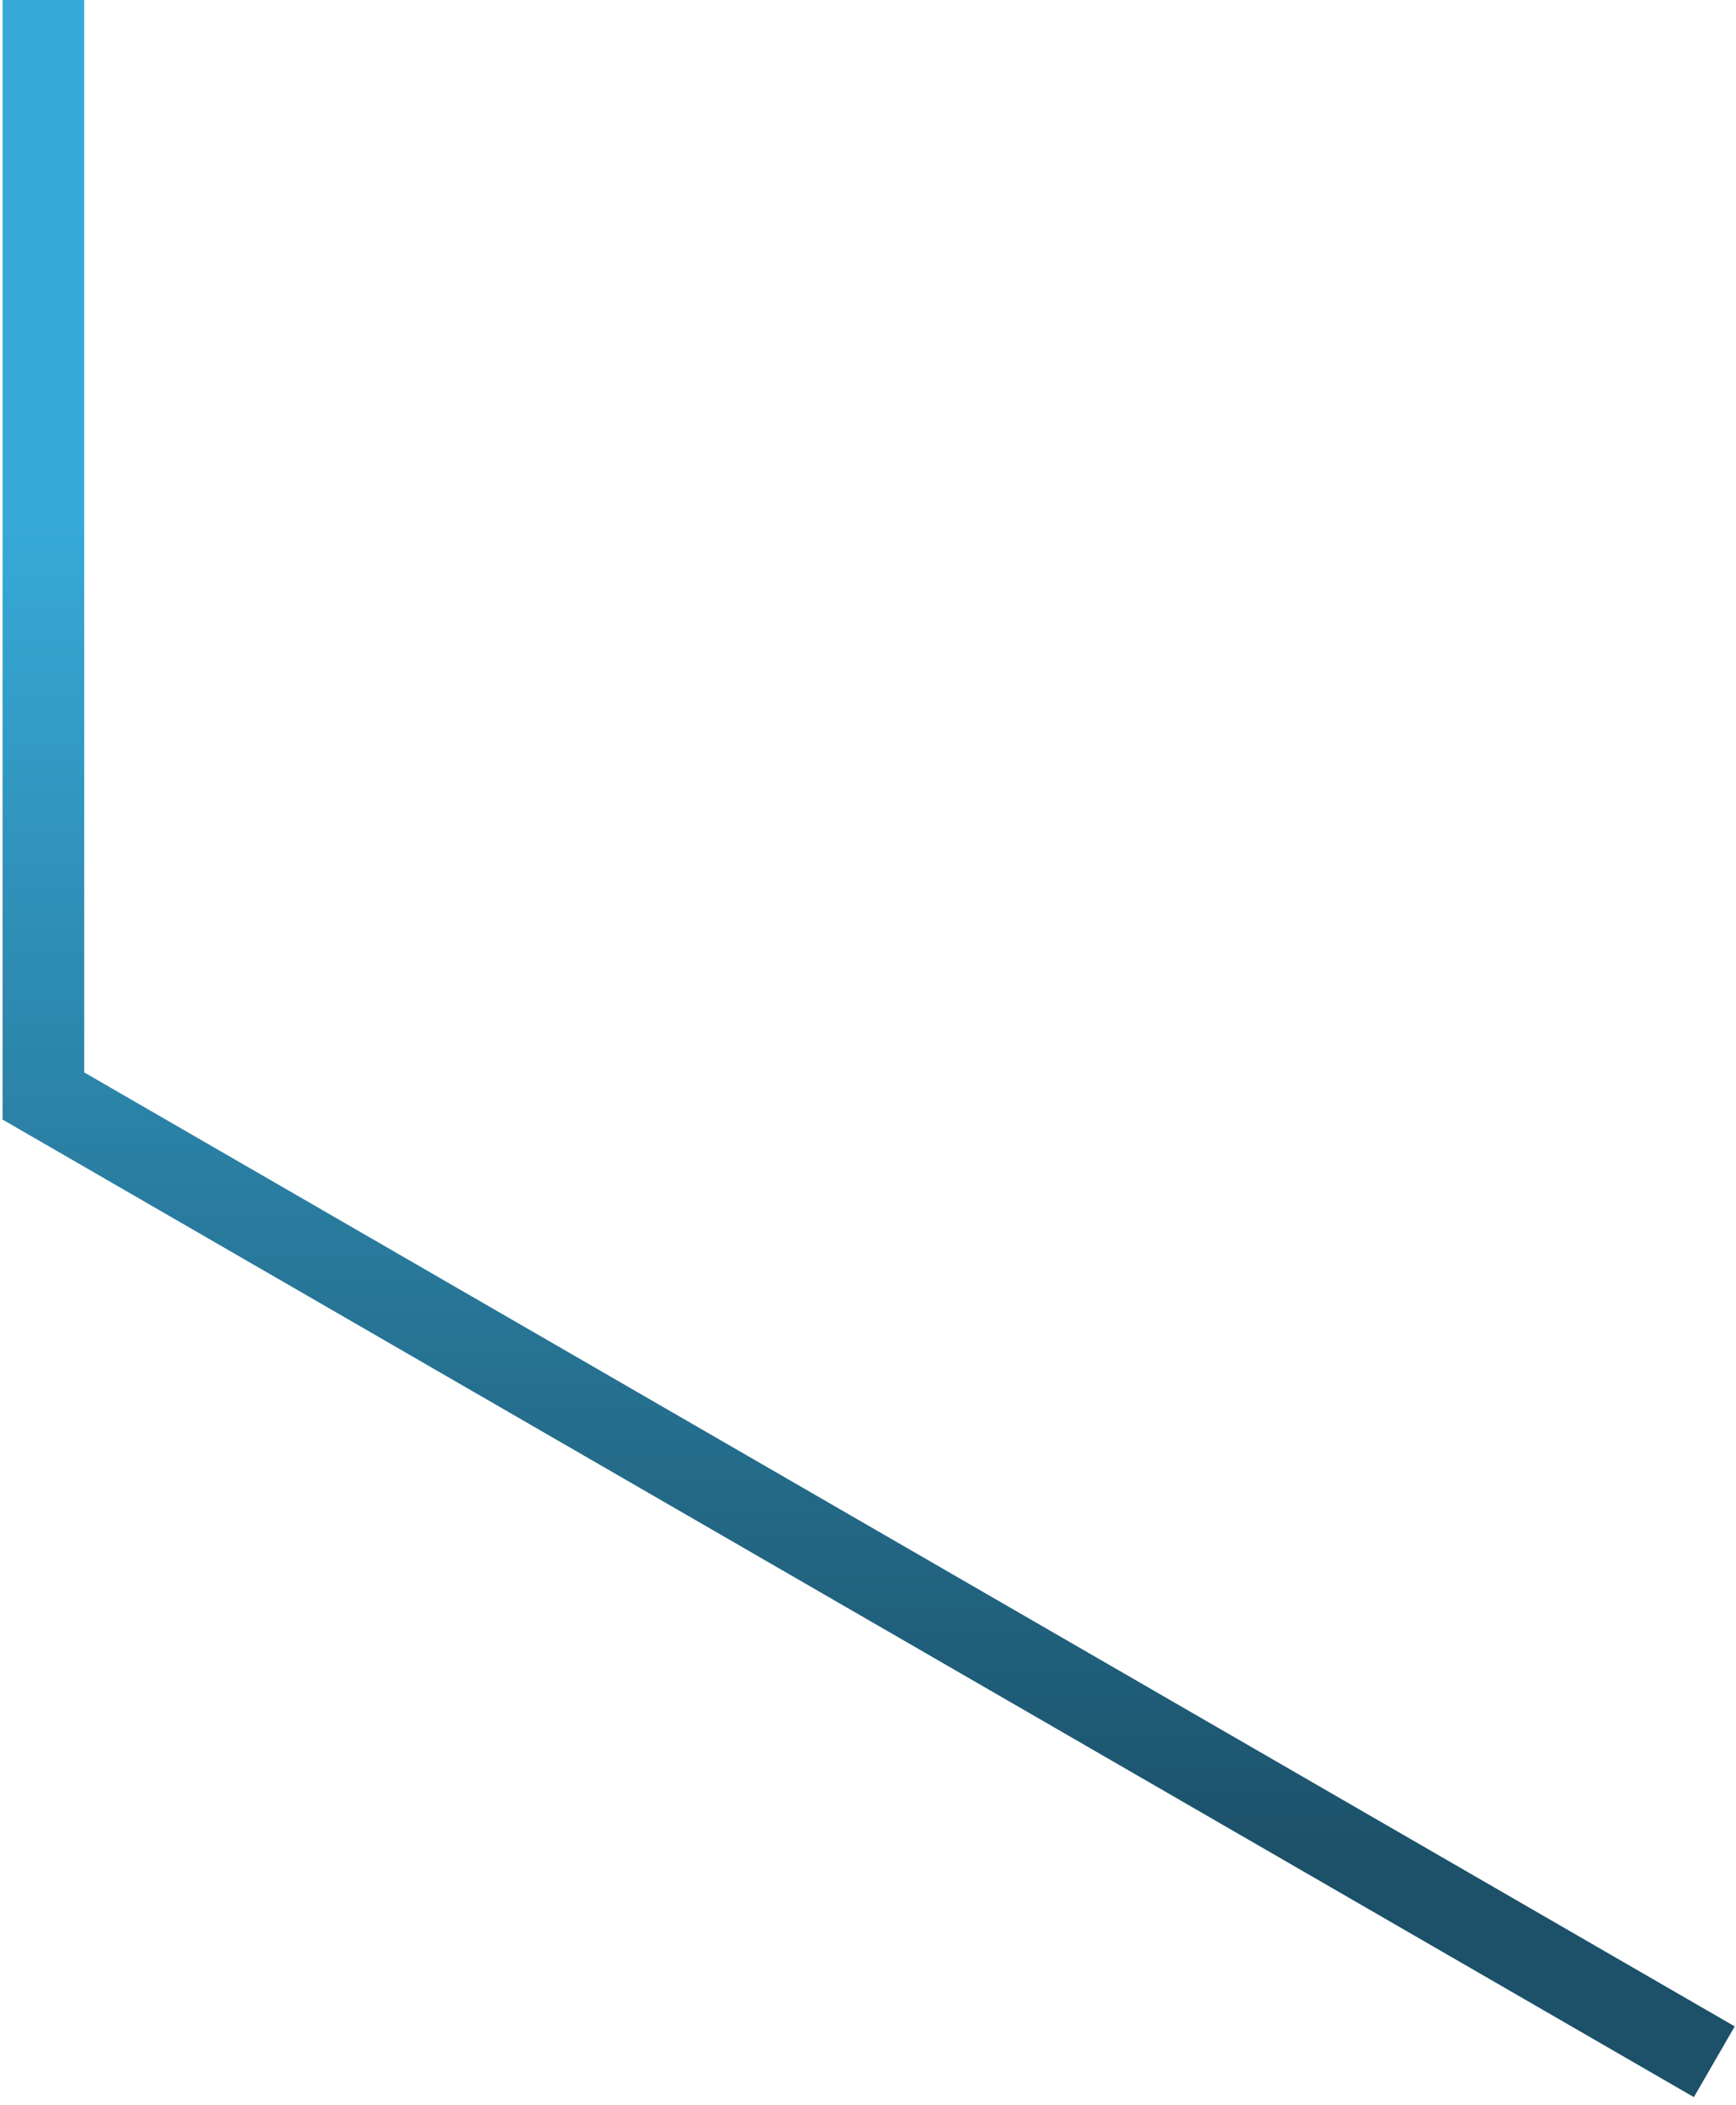 <?xml version="1.0" encoding="UTF-8"?>
<svg width="80px" height="97px" viewBox="0 0 80 97" version="1.1" xmlns="http://www.w3.org/2000/svg" xmlns:xlink="http://www.w3.org/1999/xlink">
    <!-- Generator: Sketch 49.1 (51147) - http://www.bohemiancoding.com/sketch -->
    <title>bottom-left</title>
    <desc>Created with Sketch.</desc>
    <defs>
        <linearGradient x1="53.27%" y1="24.855%" x2="53.27%" y2="89.986%" id="linearGradient-1">
            <stop stop-color="#37AAD9" offset="0%"></stop>
            <stop stop-color="#1C5169" offset="100%"></stop>
        </linearGradient>
    </defs>
    <g id="Dashboard-Waterfall" stroke="none" stroke-width="1" fill="none" fill-rule="evenodd">
        <g id="alertPreview-V1-currentAlertRow-Copy-6a" transform="translate(-702, -404)" stroke="url(#linearGradient-1)" stroke-width="3.764">
            <polyline id="bottom-left" transform="translate(742.5, 451.5) scale(1, -1) rotate(-180) translate(-742.5, -451.5) " points="781 404 781 454.5 704 499"></polyline>
        </g>
    </g>
</svg>